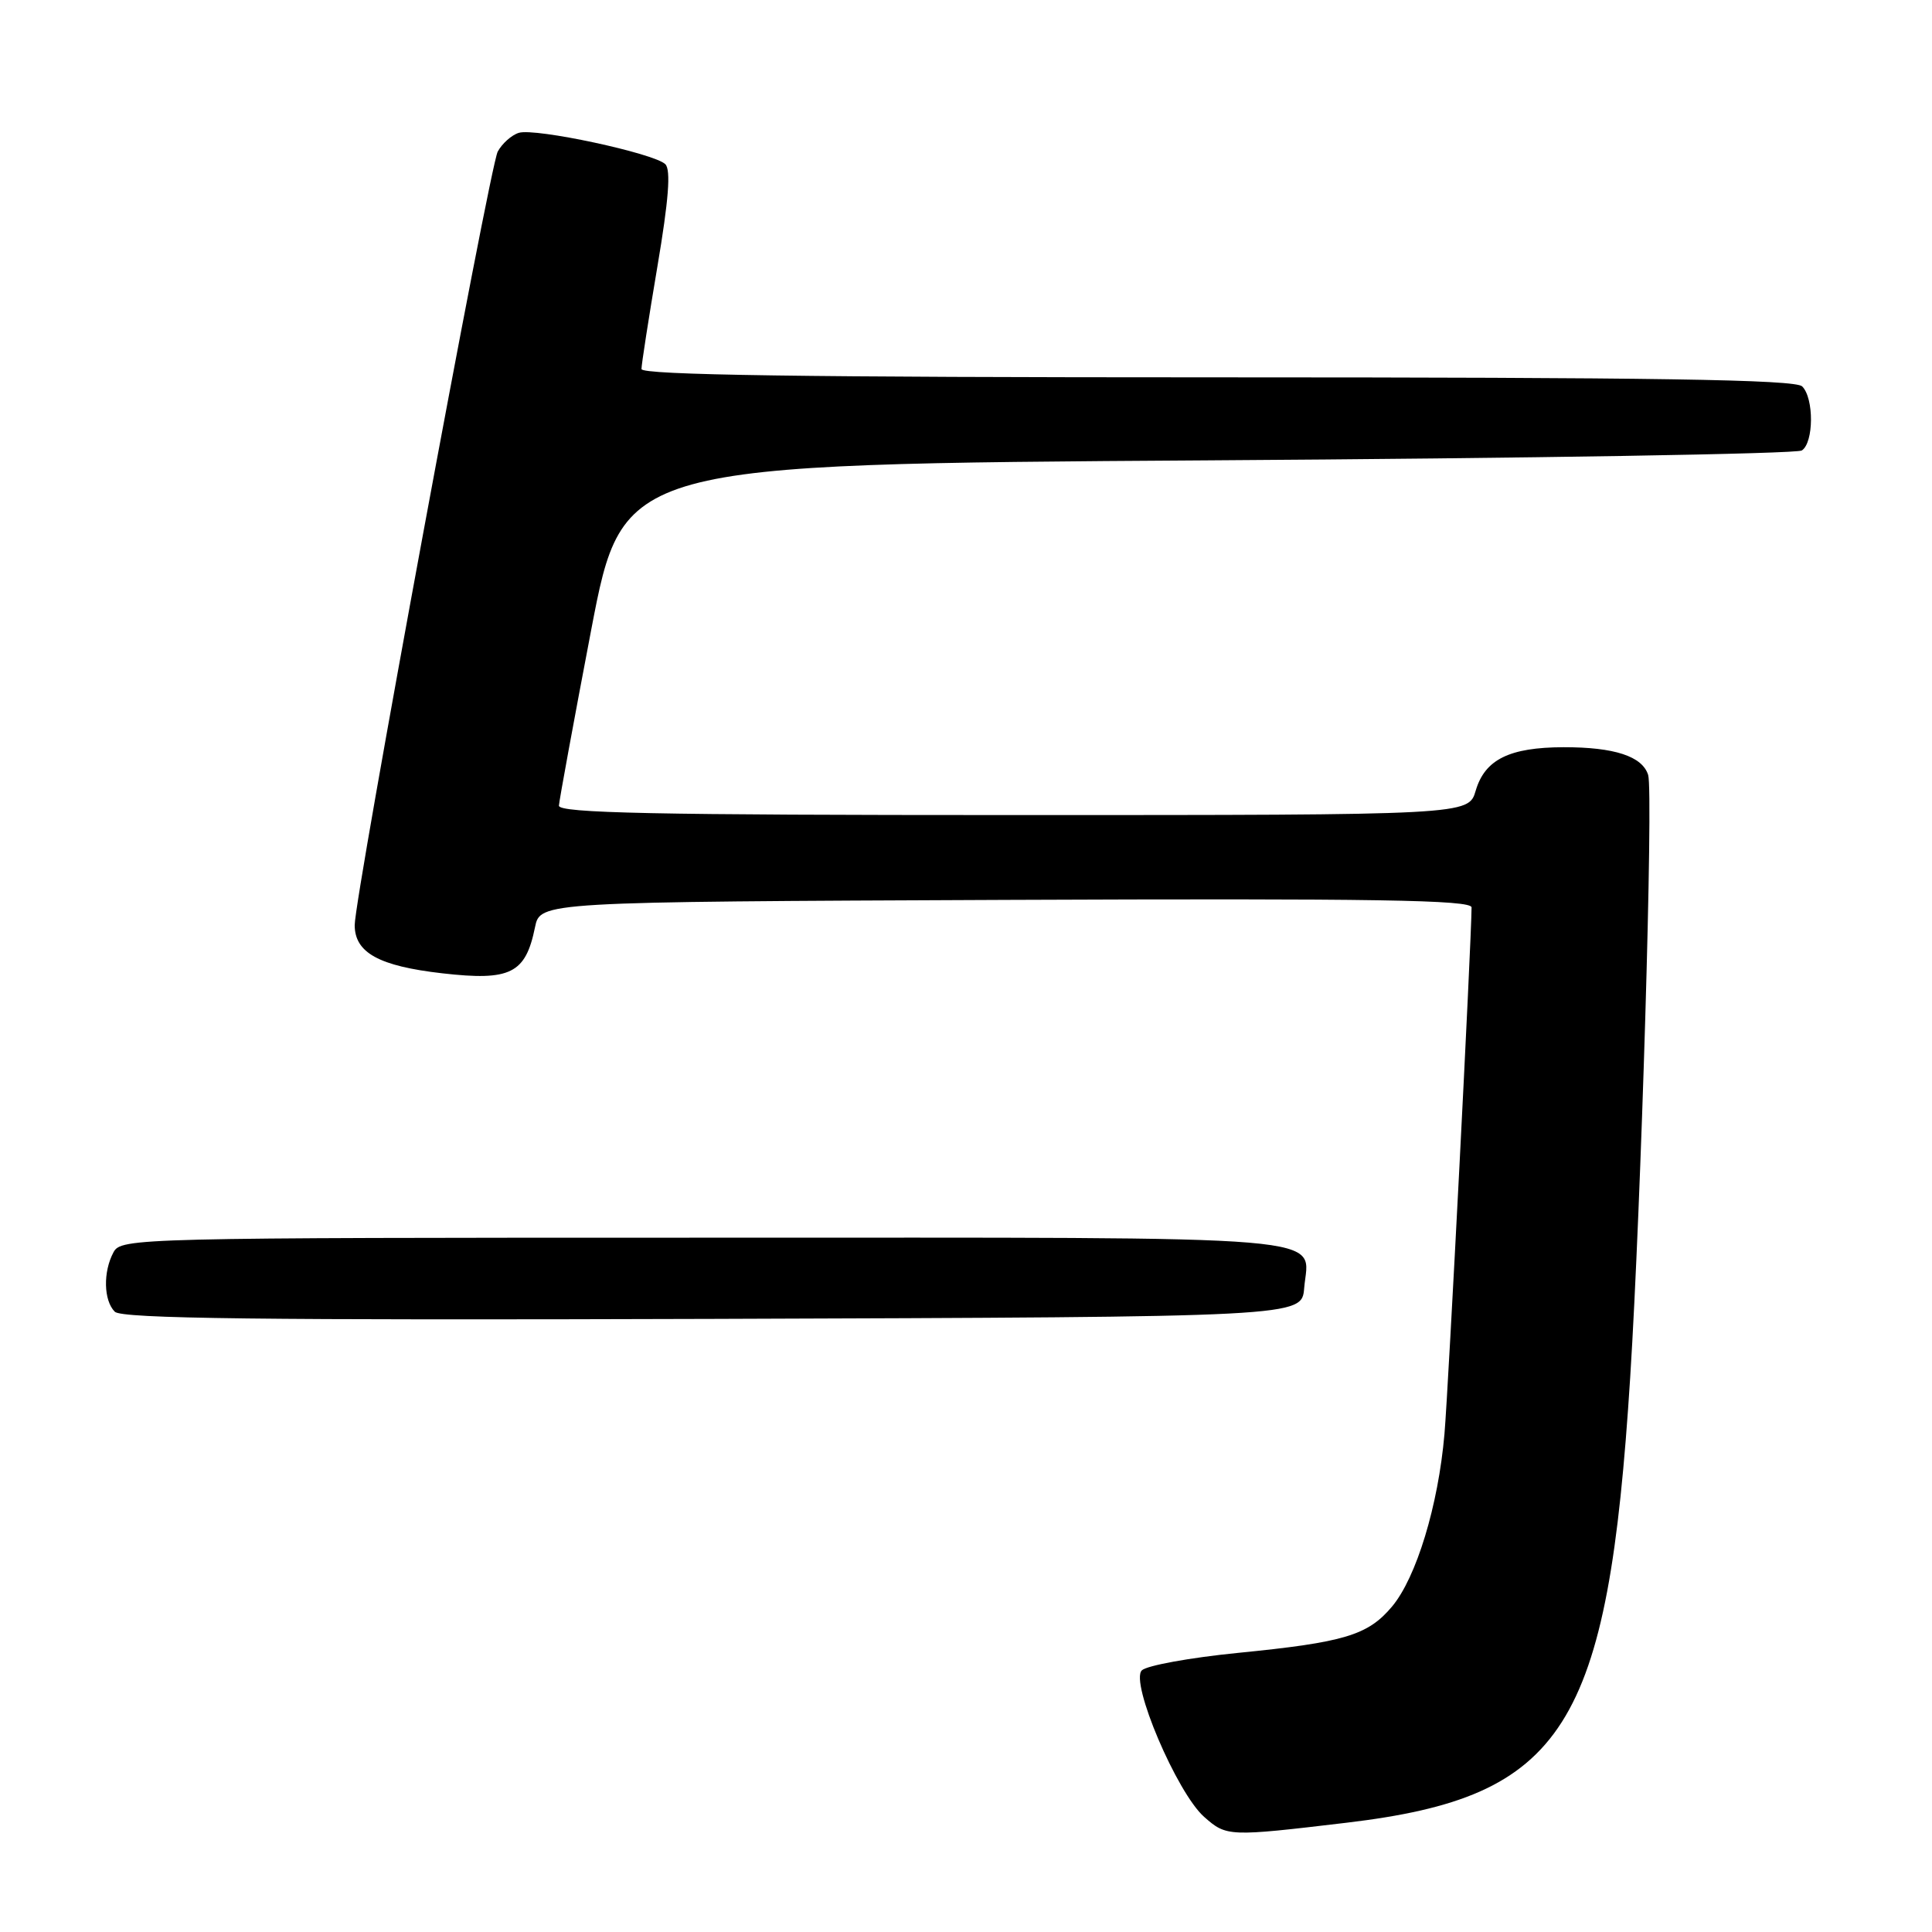<?xml version="1.0" encoding="UTF-8" standalone="no"?>
<!DOCTYPE svg PUBLIC "-//W3C//DTD SVG 1.1//EN" "http://www.w3.org/Graphics/SVG/1.1/DTD/svg11.dtd" >
<svg xmlns="http://www.w3.org/2000/svg" xmlns:xlink="http://www.w3.org/1999/xlink" version="1.1" viewBox="0 0 256 256">
 <g >
 <path fill="currentColor"
d=" M 178.43 241.52 C 207.32 238.08 213.06 229.06 216.01 182.50 C 217.46 159.72 219.09 104.96 218.39 102.69 C 217.62 100.21 213.92 99.00 207.18 99.01 C 200.01 99.03 196.76 100.63 195.54 104.76 C 194.59 108.00 194.59 108.00 134.29 108.00 C 86.69 108.00 74.01 107.74 74.06 106.75 C 74.10 106.06 76.02 95.60 78.33 83.50 C 82.54 61.50 82.54 61.50 160.02 61.00 C 202.63 60.73 238.06 60.14 238.75 59.69 C 240.34 58.66 240.38 52.78 238.80 51.20 C 237.89 50.29 219.31 50.00 161.30 50.00 C 106.46 50.00 85.00 49.69 85.00 48.90 C 85.00 48.29 85.95 42.18 87.11 35.31 C 88.60 26.51 88.91 22.51 88.16 21.76 C 86.72 20.32 70.93 16.93 68.75 17.60 C 67.79 17.89 66.53 19.02 65.95 20.09 C 64.88 22.10 47.00 118.78 47.00 122.58 C 47.00 126.24 50.21 128.01 58.62 128.97 C 67.64 130.00 69.64 129.01 70.89 122.87 C 71.58 119.50 71.58 119.50 133.29 119.24 C 182.33 119.04 195.00 119.24 194.99 120.24 C 194.96 124.94 191.92 183.95 191.40 190.00 C 190.58 199.49 187.67 209.05 184.44 212.89 C 181.24 216.69 178.13 217.62 164.00 219.02 C 157.68 219.65 151.96 220.69 151.30 221.33 C 149.70 222.88 155.95 237.57 159.56 240.75 C 162.53 243.37 162.77 243.38 178.43 241.52 Z  M 172.81 170.68 C 173.40 163.52 179.09 164.00 93.41 164.00 C 17.97 164.00 16.04 164.05 15.04 165.93 C 13.64 168.53 13.73 172.33 15.21 173.81 C 16.13 174.73 34.58 174.95 94.46 174.76 C 172.50 174.50 172.50 174.50 172.81 170.68 Z "/>
</g>
</svg>